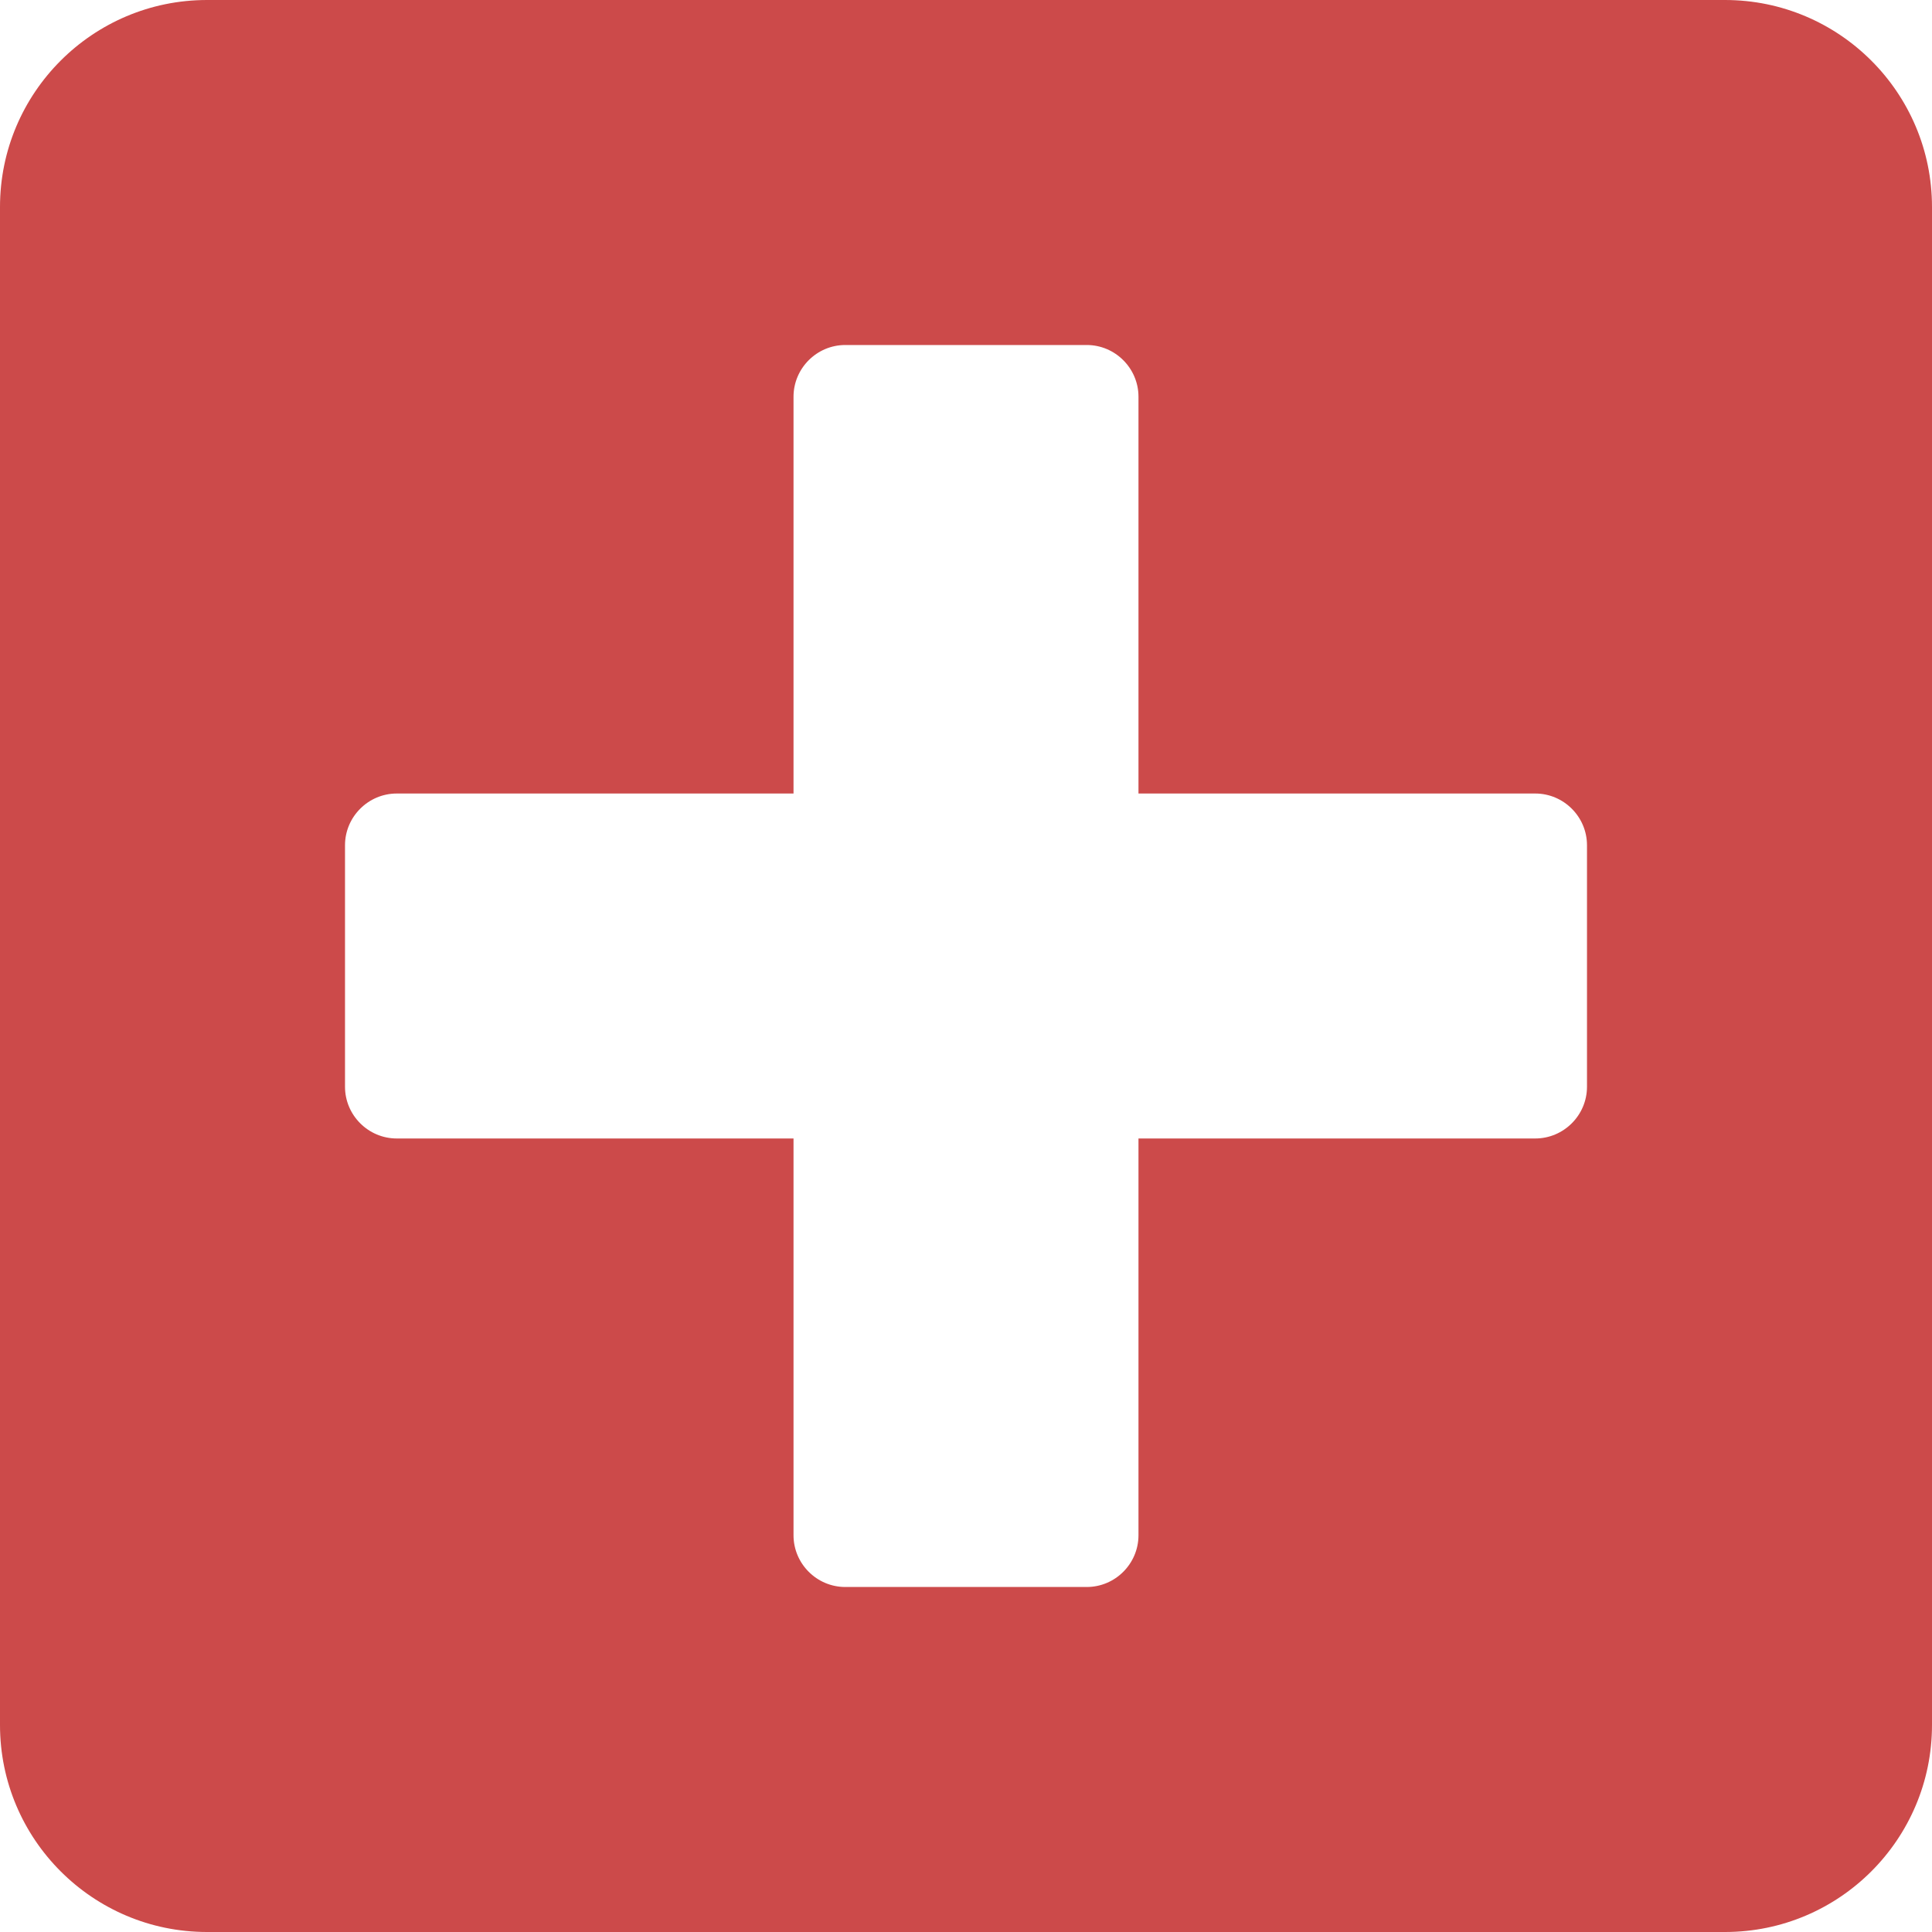 <svg width="40" height="40" viewBox="0 0 40 40" fill="none" xmlns="http://www.w3.org/2000/svg">
<path d="M35.714 0H4.286C1.92 0 0 1.92 0 4.286V35.714C0 38.08 1.92 40 4.286 40H35.714C38.08 40 40 38.08 40 35.714V4.286C40 1.92 38.08 0 35.714 0ZM32.857 22.5C32.857 23.089 32.375 23.571 31.786 23.571H23.571V31.786C23.571 32.375 23.089 32.857 22.5 32.857H17.5C16.911 32.857 16.429 32.375 16.429 31.786V23.571H8.214C7.625 23.571 7.143 23.089 7.143 22.5V17.5C7.143 16.911 7.625 16.429 8.214 16.429H16.429V8.214C16.429 7.625 16.911 7.143 17.5 7.143H22.5C23.089 7.143 23.571 7.625 23.571 8.214V16.429H31.786C32.375 16.429 32.857 16.911 32.857 17.5V22.5Z" fill="#CC4A4A"/>
</svg>
